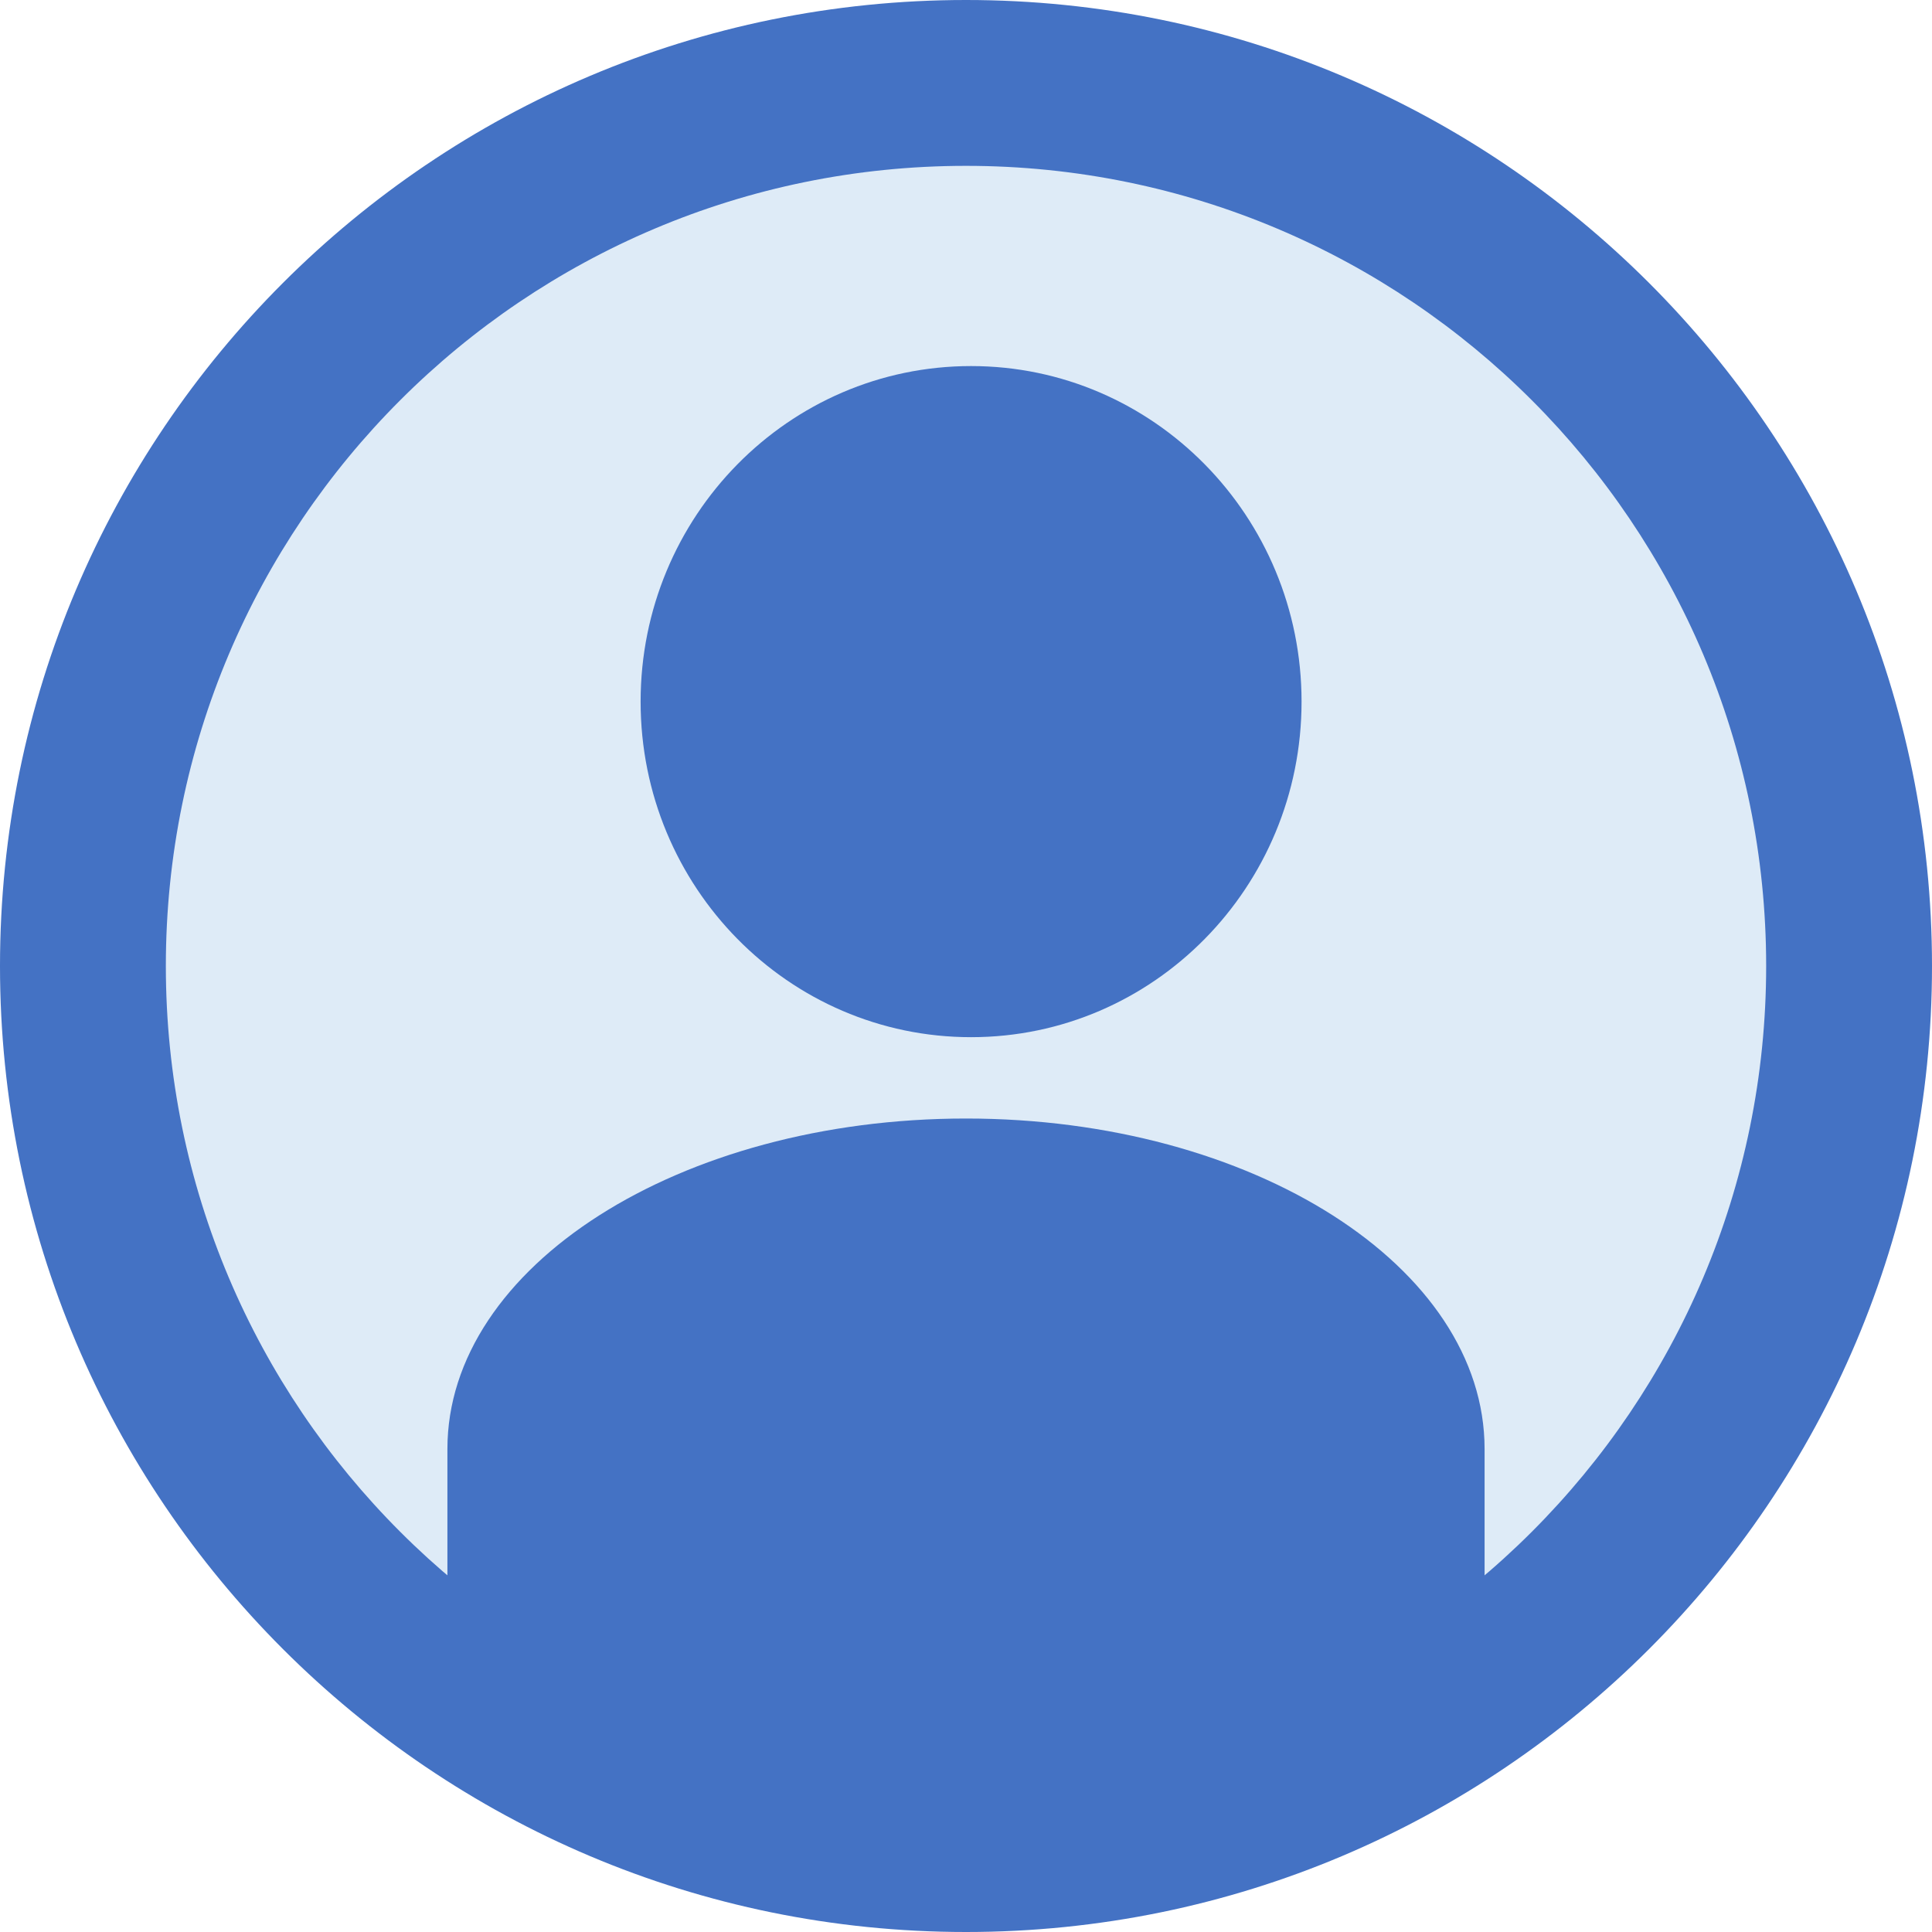 <svg width="190" height="190" xmlns="http://www.w3.org/2000/svg" xmlns:xlink="http://www.w3.org/1999/xlink" overflow="hidden"><defs><clipPath id="clip0"><rect x="0" y="0" width="190" height="190"/></clipPath></defs><g clip-path="url(#clip0)"><path d="M12 95.5C12 49.384 49.384 12 95.5 12 141.616 12 179 49.384 179 95.5 179 141.616 141.616 179 95.5 179 49.384 179 12 141.616 12 95.5Z" fill="#DEEBF7" fill-rule="evenodd"/><path d="M0 95C-1.20948e-14 42.533 42.533-1.20948e-14 95-2.41895e-14 147.467-4.83791e-14 190 42.533 190 95 190 147.467 147.467 190 95 190 42.533 190-6.04739e-14 147.467 0 95ZM16.31 95C16.31 138.46 51.541 173.691 95 173.691 138.46 173.691 173.691 138.46 173.691 95 173.691 51.541 138.46 16.31 95 16.31 51.541 16.31 16.31 51.541 16.31 95Z" fill="#4472C4" fill-rule="evenodd"/><path d="M63 69C63 50.775 77.551 36 95.5 36 113.449 36 128 50.775 128 69 128 87.225 113.449 102 95.5 102 77.551 102 63 87.225 63 69Z" fill="#4472C4" fill-rule="evenodd"/><path d="M44 175 44 142.5C44 124.551 66.834 110 95 110 123.167 110 146 124.551 146 142.5L146 175Z" fill="#4472C4" fill-rule="evenodd"/></g></svg>